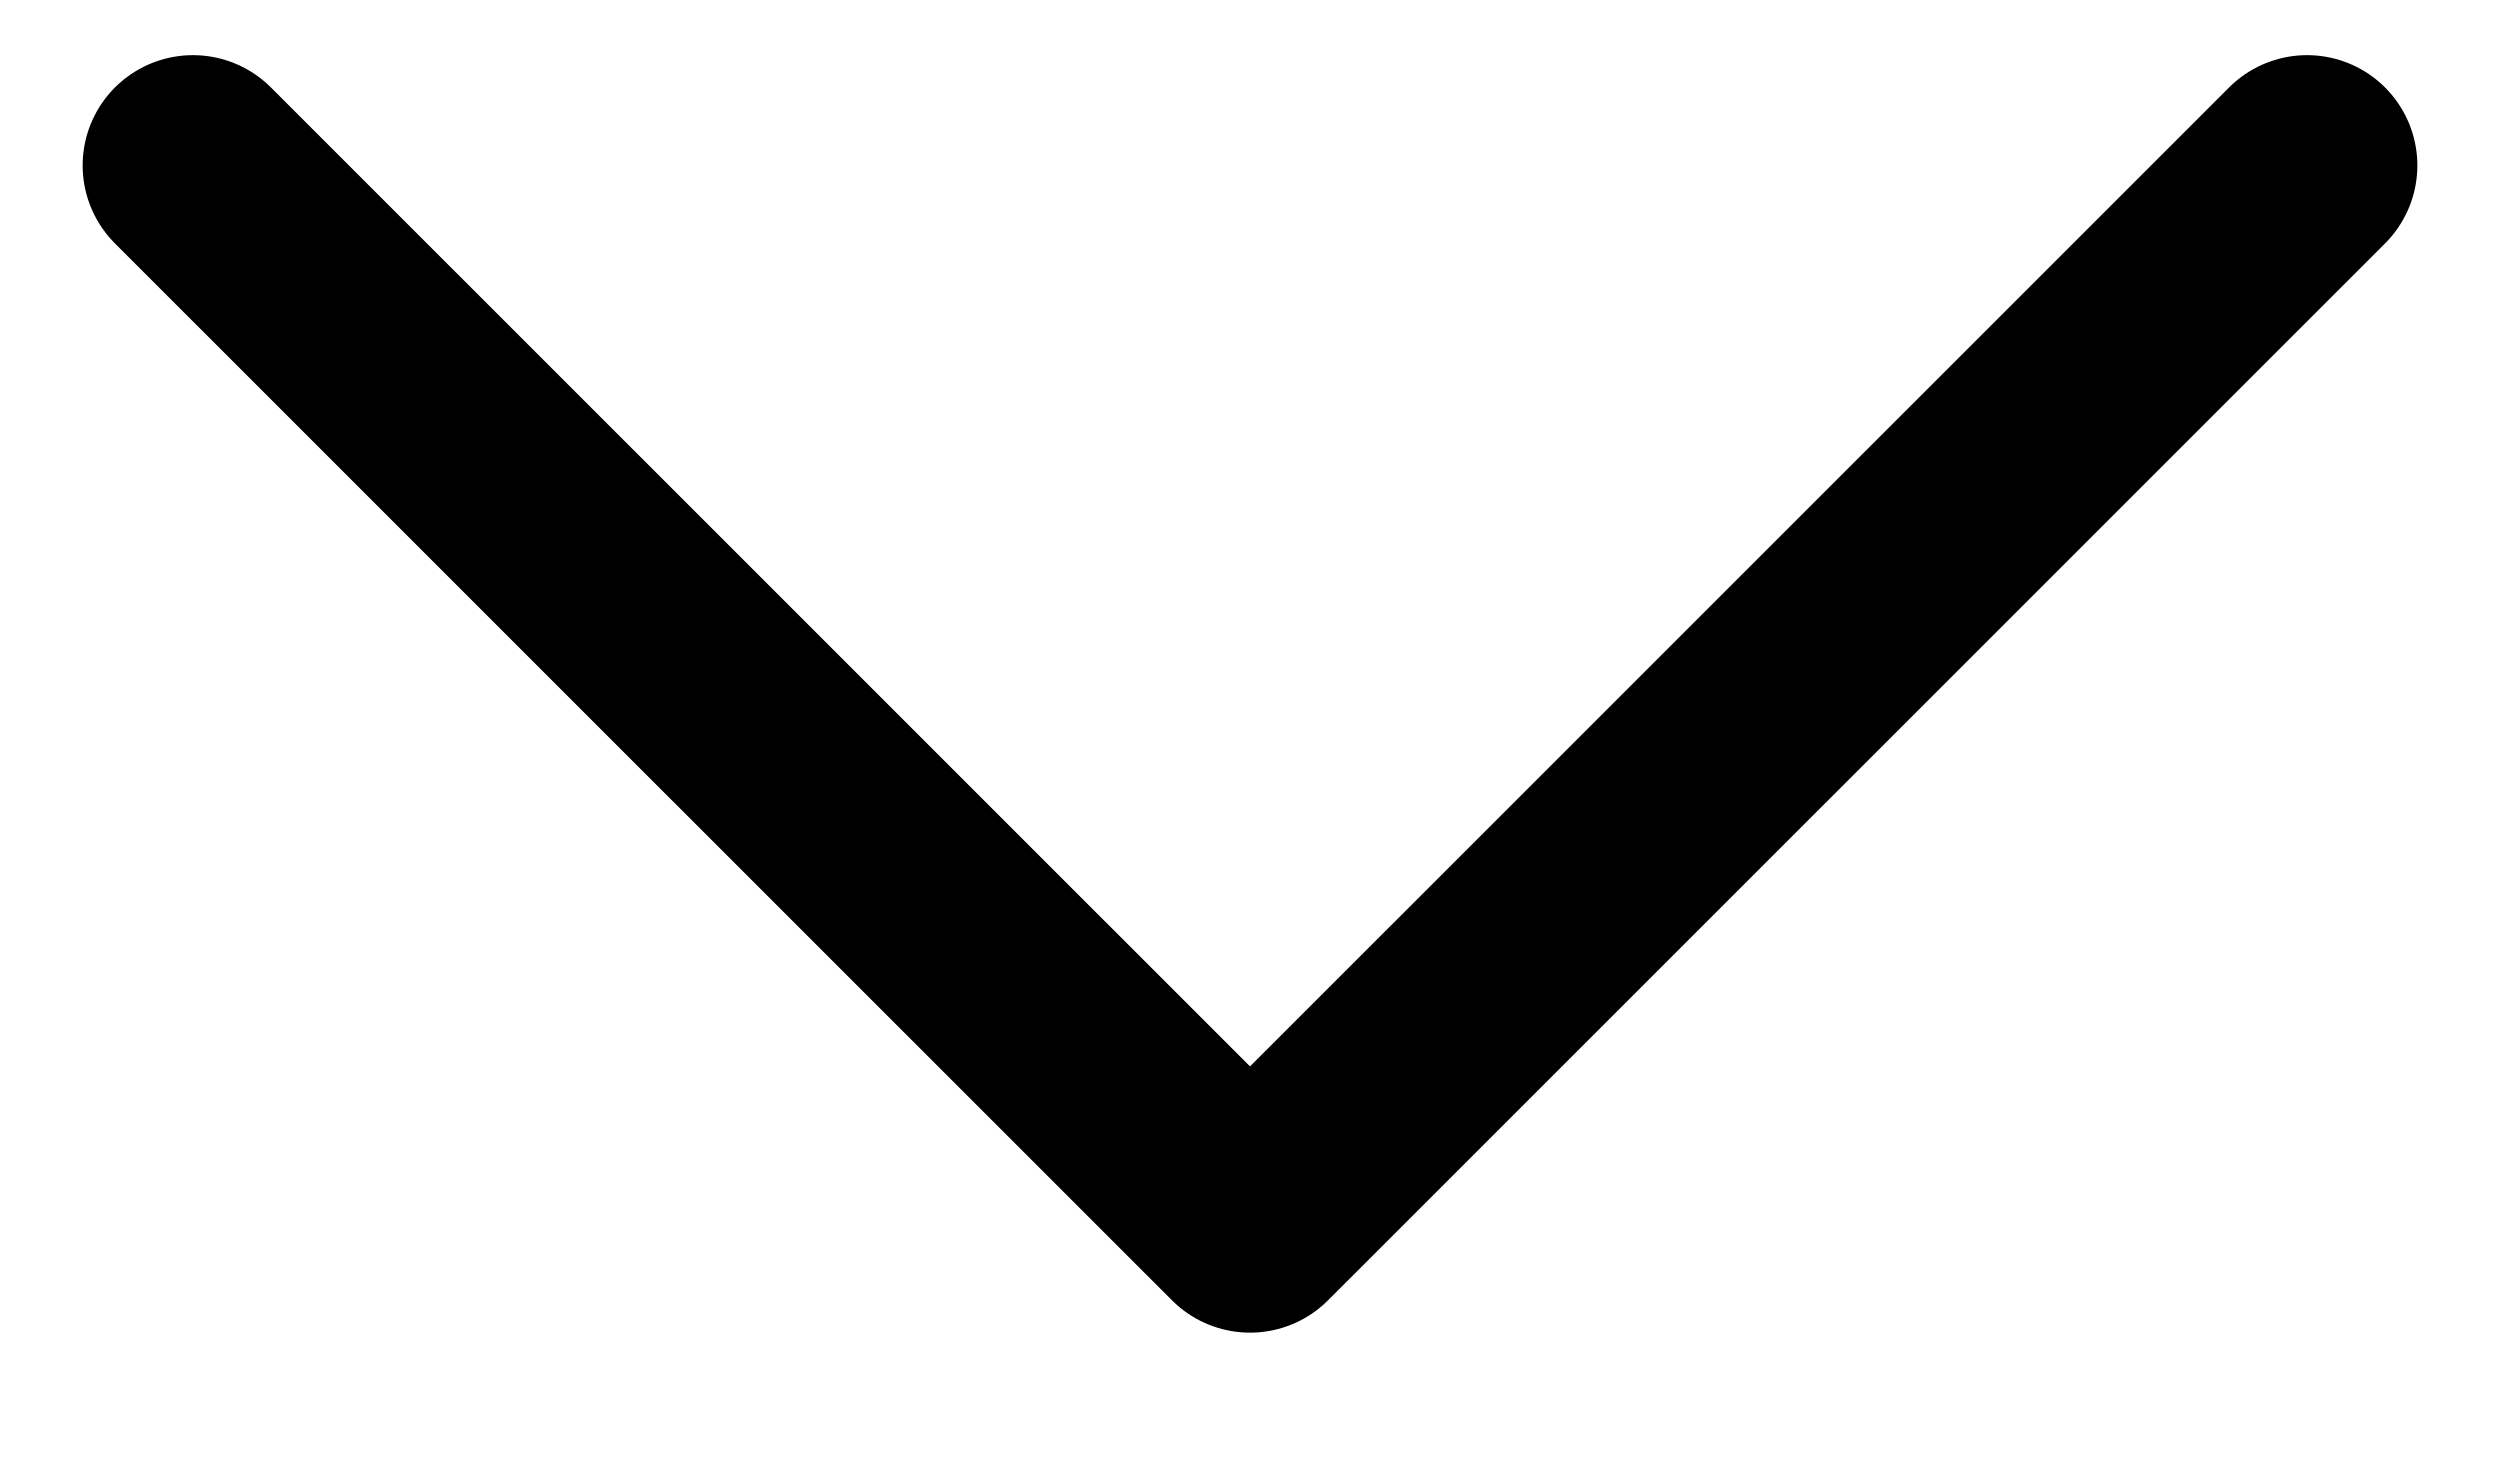<svg width="17" height="10" viewBox="0 0 17 10" fill="none" xmlns="http://www.w3.org/2000/svg">
<path d="M15.688 1.125L8.5 8.312L1.312 1.125" stroke="black" stroke-width="1.5" stroke-linecap="round" stroke-linejoin="round"/>
</svg>
